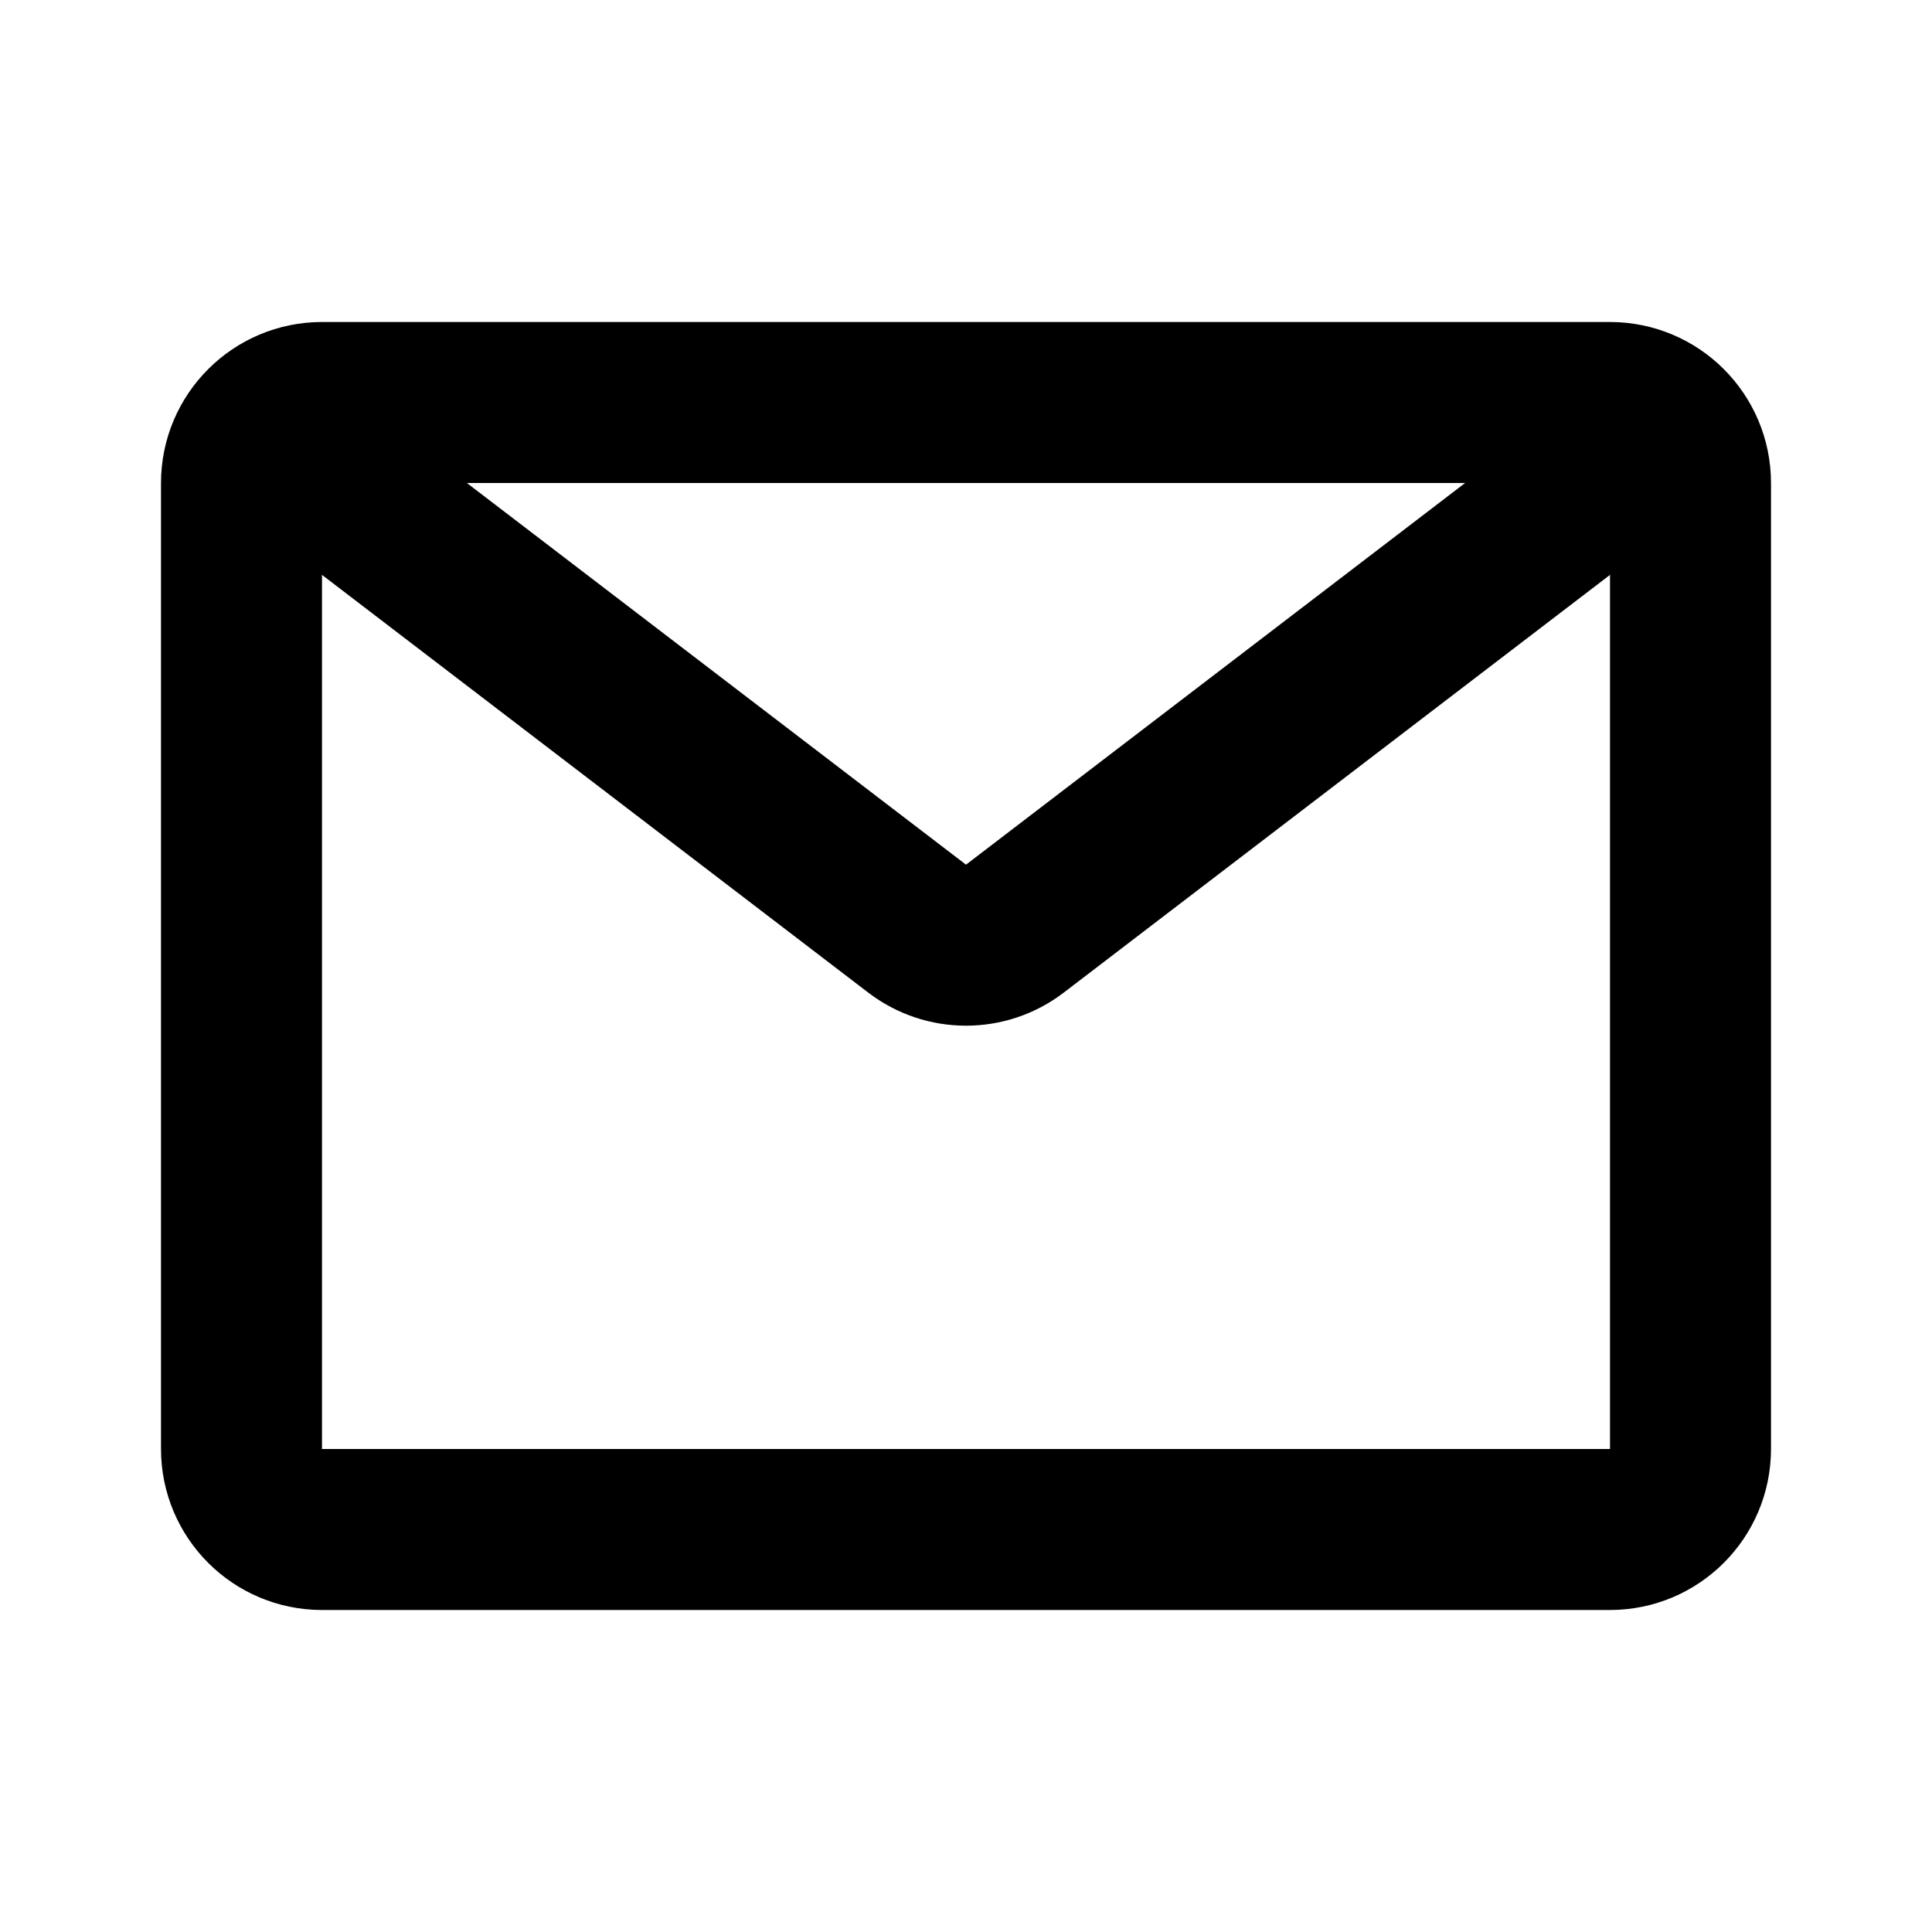 <svg width="24" height="24" viewBox="0 0 24 24" fill="none" xmlns="http://www.w3.org/2000/svg">
<g style="mix-blend-mode:multiply">
<path d="M3 6C3 5.448 3.448 5 4 5H20C20.552 5 21 5.448 21 6V18C21 18.552 20.552 19 20 19H4C3.448 19 3 18.552 3 18V6Z" stroke="black" stroke-width="2" stroke-linecap="round"/>
<path d="M3.5 5.5L11.393 11.536C11.751 11.81 12.249 11.81 12.607 11.536L20.5 5.5" stroke="black" stroke-width="2" stroke-linecap="round"/>
</g>
</svg>
